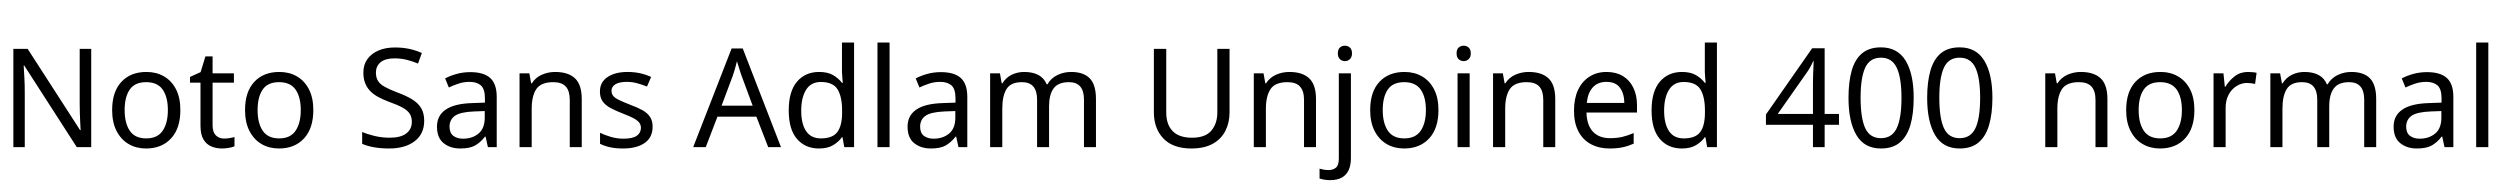 <svg xmlns="http://www.w3.org/2000/svg" xmlns:xlink="http://www.w3.org/1999/xlink" width="436.056" height="32.688"><path fill="black" d="M15.91 8.52L15.91 25.66L13.39 25.66L4.22 11.42L4.13 11.42Q4.18 12.26 4.25 13.51Q4.32 14.76 4.32 16.08L4.32 16.08L4.32 25.66L2.33 25.66L2.33 8.52L4.82 8.52L13.97 22.70L14.06 22.70Q14.04 22.32 14.00 21.55Q13.97 20.78 13.93 19.87Q13.90 18.96 13.90 18.19L13.90 18.19L13.90 8.52L15.91 8.52ZM31.46 19.20L31.46 19.20Q31.46 22.39 29.84 24.14Q28.22 25.90 25.46 25.90L25.46 25.90Q23.76 25.90 22.43 25.12Q21.10 24.34 20.33 22.84Q19.56 21.34 19.56 19.20L19.56 19.20Q19.56 16.01 21.17 14.28Q22.78 12.55 25.54 12.55L25.54 12.55Q27.29 12.55 28.62 13.33Q29.95 14.11 30.71 15.59Q31.46 17.06 31.46 19.20ZM21.74 19.20L21.74 19.20Q21.74 21.48 22.64 22.81Q23.54 24.14 25.51 24.14L25.51 24.14Q27.46 24.14 28.37 22.81Q29.28 21.48 29.28 19.20L29.28 19.20Q29.28 16.92 28.37 15.62Q27.46 14.33 25.49 14.33L25.49 14.33Q23.52 14.33 22.63 15.62Q21.74 16.92 21.74 19.20ZM39.10 24.17L39.10 24.17Q39.58 24.17 40.08 24.08Q40.58 24 40.90 23.90L40.90 23.90L40.90 25.51Q40.56 25.68 39.94 25.79Q39.31 25.90 38.74 25.90L38.74 25.90Q37.73 25.90 36.88 25.55Q36.02 25.20 35.50 24.34Q34.97 23.47 34.97 21.91L34.97 21.91L34.97 14.42L33.14 14.42L33.14 13.42L34.99 12.58L35.83 9.84L37.08 9.84L37.08 12.79L40.80 12.79L40.80 14.42L37.08 14.42L37.08 21.86Q37.08 23.04 37.64 23.60Q38.21 24.17 39.10 24.17ZM54.65 19.20L54.65 19.20Q54.65 22.39 53.03 24.14Q51.41 25.90 48.65 25.90L48.65 25.90Q46.94 25.90 45.61 25.12Q44.28 24.34 43.51 22.84Q42.74 21.34 42.74 19.20L42.74 19.20Q42.74 16.01 44.35 14.28Q45.96 12.55 48.72 12.55L48.72 12.55Q50.47 12.55 51.80 13.33Q53.14 14.11 53.89 15.59Q54.65 17.06 54.65 19.20ZM44.93 19.20L44.93 19.20Q44.93 21.48 45.83 22.81Q46.73 24.14 48.70 24.14L48.70 24.14Q50.64 24.14 51.55 22.81Q52.46 21.48 52.46 19.20L52.46 19.20Q52.46 16.92 51.55 15.62Q50.64 14.33 48.67 14.33L48.67 14.33Q46.70 14.33 45.82 15.62Q44.93 16.92 44.93 19.20ZM73.99 21.07L73.99 21.07Q73.99 23.35 72.34 24.62Q70.68 25.90 67.87 25.90L67.87 25.90Q66.43 25.90 65.21 25.68Q63.98 25.46 63.17 25.08L63.17 25.08L63.17 23.02Q64.03 23.40 65.32 23.71Q66.60 24.02 67.97 24.02L67.97 24.02Q69.89 24.02 70.86 23.28Q71.83 22.54 71.83 21.26L71.83 21.26Q71.83 20.42 71.47 19.85Q71.11 19.27 70.24 18.78Q69.36 18.29 67.80 17.74L67.80 17.74Q66.70 17.33 65.87 16.86Q65.04 16.39 64.49 15.79Q63.94 15.19 63.66 14.42Q63.38 13.66 63.38 12.65L63.38 12.65Q63.38 11.28 64.08 10.31Q64.78 9.34 66.01 8.81Q67.25 8.28 68.86 8.28L68.86 8.28Q70.27 8.28 71.45 8.54Q72.62 8.81 73.58 9.24L73.58 9.24L72.91 11.09Q72.02 10.70 70.98 10.44Q69.94 10.18 68.81 10.18L68.81 10.18Q67.20 10.18 66.38 10.86Q65.57 11.54 65.57 12.67L65.57 12.67Q65.57 13.54 65.93 14.11Q66.29 14.69 67.10 15.14Q67.92 15.60 69.31 16.13L69.31 16.13Q70.82 16.68 71.87 17.32Q72.91 17.95 73.45 18.84Q73.99 19.73 73.99 21.07ZM82.03 12.58L82.03 12.58Q84.38 12.58 85.51 13.61Q86.64 14.64 86.64 16.90L86.64 16.90L86.64 25.66L85.10 25.66L84.70 23.83L84.60 23.83Q83.76 24.89 82.84 25.39Q81.91 25.90 80.28 25.90L80.28 25.90Q78.53 25.90 77.38 24.97Q76.22 24.05 76.22 22.08L76.22 22.08Q76.22 20.16 77.74 19.12Q79.25 18.07 82.39 17.98L82.39 17.98L84.58 17.90L84.58 17.14Q84.58 15.53 83.88 14.90Q83.18 14.28 81.91 14.28L81.91 14.28Q80.90 14.28 79.99 14.58Q79.08 14.88 78.29 15.26L78.29 15.26L77.64 13.68Q78.48 13.22 79.63 12.90Q80.78 12.58 82.03 12.58ZM84.55 19.37L82.66 19.44Q80.26 19.54 79.33 20.21Q78.41 20.88 78.41 22.10L78.41 22.10Q78.41 23.18 79.07 23.69Q79.73 24.19 80.76 24.19L80.76 24.19Q82.39 24.19 83.47 23.29Q84.55 22.39 84.55 20.52L84.55 20.52L84.55 19.37ZM96.82 12.55L96.82 12.55Q99.12 12.55 100.30 13.67Q101.47 14.78 101.47 17.28L101.47 17.28L101.47 25.66L99.38 25.66L99.38 17.42Q99.38 15.86 98.69 15.10Q97.99 14.33 96.50 14.33L96.50 14.33Q94.37 14.33 93.55 15.53Q92.74 16.73 92.74 18.98L92.74 18.98L92.74 25.66L90.62 25.66L90.62 12.79L92.33 12.79L92.64 14.54L92.76 14.54Q93.38 13.54 94.49 13.04Q95.59 12.55 96.82 12.55ZM113.83 22.10L113.83 22.10Q113.83 23.98 112.44 24.94Q111.05 25.90 108.70 25.90L108.70 25.90Q107.35 25.90 106.38 25.68Q105.41 25.46 104.66 25.08L104.66 25.08L104.66 23.16Q105.43 23.54 106.52 23.87Q107.62 24.19 108.74 24.19L108.74 24.19Q110.35 24.19 111.07 23.68Q111.79 23.16 111.79 22.30L111.79 22.30Q111.79 21.82 111.53 21.43Q111.26 21.05 110.58 20.66Q109.90 20.28 108.62 19.80L108.62 19.80Q107.38 19.32 106.49 18.84Q105.60 18.36 105.12 17.69Q104.64 17.02 104.64 15.96L104.64 15.96Q104.64 14.33 105.97 13.44Q107.30 12.55 109.46 12.55L109.46 12.55Q110.64 12.55 111.66 12.78Q112.68 13.01 113.57 13.42L113.57 13.42L112.85 15.10Q112.03 14.76 111.14 14.52Q110.26 14.28 109.32 14.28L109.32 14.28Q108.02 14.28 107.34 14.70Q106.66 15.12 106.66 15.84L106.66 15.84Q106.66 16.37 106.97 16.74Q107.28 17.11 108.01 17.46Q108.74 17.81 109.97 18.29L109.97 18.29Q111.19 18.74 112.06 19.22Q112.92 19.70 113.38 20.39Q113.83 21.07 113.83 22.10ZM136.22 25.66L133.99 25.66L131.93 20.35L125.14 20.35L123.10 25.66L120.91 25.66L127.61 8.45L129.55 8.45L136.22 25.66ZM131.28 18.43L129.36 13.25Q129.29 13.06 129.12 12.55Q128.95 12.05 128.80 11.51Q128.64 10.97 128.54 10.68L128.54 10.68Q128.42 11.16 128.29 11.65Q128.16 12.14 128.03 12.55Q127.90 12.96 127.80 13.25L127.80 13.25L125.86 18.43L131.28 18.43ZM142.85 25.90L142.85 25.90Q140.45 25.90 139.01 24.23Q137.57 22.56 137.57 19.25L137.57 19.25Q137.57 15.94 139.02 14.24Q140.47 12.55 142.87 12.55L142.87 12.55Q144.36 12.55 145.31 13.10Q146.26 13.66 146.86 14.45L146.86 14.45L147 14.45Q146.98 14.14 146.92 13.52Q146.86 12.91 146.86 12.55L146.86 12.55L146.86 7.42L148.97 7.42L148.97 25.66L147.26 25.66L146.95 23.93L146.86 23.93Q146.28 24.74 145.32 25.32Q144.36 25.90 142.85 25.90ZM143.18 24.14L143.18 24.14Q145.22 24.14 146.05 23.03Q146.88 21.91 146.88 19.66L146.88 19.66L146.88 19.27Q146.88 16.87 146.09 15.59Q145.30 14.30 143.16 14.30L143.16 14.30Q141.46 14.30 140.60 15.66Q139.75 17.02 139.75 19.30L139.75 19.30Q139.75 21.60 140.60 22.87Q141.46 24.14 143.18 24.14ZM155.16 7.42L155.16 25.66L153.05 25.66L153.05 7.42L155.16 7.42ZM164.11 12.58L164.11 12.58Q166.46 12.58 167.59 13.61Q168.72 14.64 168.72 16.90L168.72 16.90L168.72 25.66L167.18 25.66L166.78 23.83L166.68 23.83Q165.84 24.89 164.92 25.39Q163.99 25.90 162.36 25.90L162.36 25.90Q160.61 25.90 159.46 24.97Q158.30 24.05 158.30 22.08L158.30 22.08Q158.30 20.16 159.82 19.12Q161.33 18.07 164.47 17.98L164.47 17.98L166.66 17.90L166.66 17.14Q166.66 15.53 165.96 14.90Q165.26 14.28 163.99 14.28L163.99 14.28Q162.98 14.28 162.07 14.58Q161.16 14.88 160.37 15.26L160.37 15.26L159.72 13.68Q160.56 13.22 161.71 12.90Q162.86 12.58 164.11 12.58ZM166.63 19.37L164.74 19.44Q162.34 19.54 161.41 20.21Q160.49 20.88 160.49 22.10L160.49 22.10Q160.49 23.18 161.15 23.69Q161.81 24.19 162.84 24.19L162.84 24.19Q164.47 24.19 165.55 23.29Q166.63 22.39 166.63 20.52L166.63 20.52L166.63 19.37ZM186.82 12.55L186.82 12.55Q189 12.55 190.08 13.67Q191.16 14.78 191.16 17.28L191.16 17.28L191.16 25.66L189.07 25.66L189.07 17.38Q189.07 14.33 186.46 14.33L186.46 14.33Q184.58 14.33 183.78 15.41Q182.98 16.49 182.98 18.55L182.98 18.55L182.98 25.66L180.89 25.66L180.89 17.38Q180.89 14.33 178.25 14.33L178.25 14.33Q176.30 14.33 175.56 15.53Q174.82 16.73 174.82 18.98L174.82 18.98L174.82 25.66L172.70 25.66L172.70 12.79L174.41 12.79L174.72 14.54L174.84 14.54Q175.44 13.54 176.46 13.04Q177.48 12.55 178.63 12.55L178.63 12.55Q180.12 12.55 181.12 13.08Q182.11 13.61 182.57 14.71L182.57 14.71L182.69 14.71Q183.34 13.61 184.45 13.08Q185.57 12.55 186.82 12.55ZM214.46 8.52L214.46 19.61Q214.46 21.38 213.74 22.81Q213.02 24.24 211.55 25.07Q210.07 25.90 207.79 25.90L207.79 25.90Q204.60 25.90 202.93 24.16Q201.26 22.42 201.26 19.56L201.26 19.56L201.26 8.52L203.42 8.52L203.42 19.63Q203.42 21.72 204.54 22.87Q205.66 24.02 207.91 24.02L207.91 24.02Q210.24 24.02 211.28 22.79Q212.33 21.55 212.33 19.61L212.33 19.61L212.33 8.52L214.46 8.52ZM224.88 12.55L224.88 12.55Q227.18 12.55 228.36 13.67Q229.54 14.78 229.54 17.28L229.54 17.28L229.54 25.66L227.45 25.66L227.45 17.42Q227.45 15.86 226.75 15.10Q226.06 14.33 224.57 14.33L224.57 14.33Q222.43 14.33 221.62 15.53Q220.80 16.73 220.80 18.98L220.80 18.98L220.80 25.66L218.69 25.66L218.69 12.79L220.39 12.79L220.70 14.54L220.82 14.54Q221.45 13.54 222.55 13.04Q223.66 12.55 224.88 12.55ZM232.01 31.42L232.01 31.42Q231.41 31.42 230.95 31.33Q230.50 31.25 230.16 31.13L230.16 31.13L230.16 29.42Q230.52 29.52 230.90 29.59Q231.29 29.66 231.74 29.66L231.74 29.66Q232.51 29.66 233.02 29.24Q233.52 28.82 233.52 27.65L233.52 27.65L233.52 12.79L235.63 12.79L235.63 27.58Q235.63 28.78 235.25 29.64Q234.86 30.50 234.07 30.96Q233.28 31.42 232.01 31.42ZM233.35 9.31L233.35 9.31Q233.35 8.62 233.71 8.29Q234.07 7.97 234.60 7.97L234.60 7.97Q235.08 7.97 235.45 8.29Q235.82 8.62 235.82 9.31L235.82 9.31Q235.82 9.98 235.45 10.32Q235.08 10.66 234.60 10.66L234.60 10.66Q234.07 10.66 233.71 10.32Q233.35 9.98 233.35 9.31ZM250.90 19.20L250.90 19.20Q250.90 22.39 249.28 24.14Q247.66 25.90 244.90 25.90L244.90 25.90Q243.19 25.90 241.86 25.12Q240.53 24.34 239.76 22.84Q238.99 21.34 238.99 19.20L238.99 19.20Q238.99 16.01 240.60 14.28Q242.21 12.55 244.97 12.55L244.97 12.55Q246.72 12.55 248.05 13.33Q249.38 14.11 250.14 15.59Q250.90 17.06 250.90 19.20ZM241.18 19.20L241.18 19.20Q241.18 21.48 242.08 22.81Q242.98 24.14 244.94 24.14L244.94 24.14Q246.89 24.14 247.80 22.81Q248.71 21.48 248.71 19.20L248.71 19.20Q248.71 16.92 247.80 15.62Q246.89 14.33 244.92 14.33L244.92 14.33Q242.95 14.33 242.06 15.62Q241.18 16.92 241.18 19.20ZM254.23 12.79L256.34 12.79L256.34 25.66L254.23 25.66L254.23 12.79ZM255.31 7.97L255.31 7.97Q255.79 7.97 256.16 8.29Q256.54 8.62 256.54 9.31L256.54 9.31Q256.54 9.98 256.16 10.32Q255.79 10.66 255.31 10.66L255.31 10.66Q254.78 10.66 254.42 10.32Q254.06 9.98 254.06 9.31L254.06 9.31Q254.06 8.62 254.42 8.29Q254.78 7.97 255.31 7.97ZM266.62 12.55L266.62 12.55Q268.92 12.55 270.10 13.67Q271.27 14.78 271.27 17.28L271.27 17.28L271.27 25.66L269.18 25.66L269.18 17.42Q269.18 15.86 268.49 15.10Q267.79 14.33 266.30 14.33L266.30 14.33Q264.17 14.33 263.35 15.53Q262.54 16.73 262.54 18.98L262.54 18.98L262.54 25.66L260.42 25.66L260.42 12.79L262.13 12.79L262.44 14.54L262.56 14.54Q263.18 13.54 264.29 13.04Q265.39 12.55 266.62 12.55ZM280.22 12.55L280.22 12.55Q281.88 12.55 283.07 13.27Q284.26 13.99 284.89 15.30Q285.53 16.61 285.53 18.36L285.53 18.36L285.53 19.63L276.72 19.63Q276.77 21.82 277.84 22.96Q278.90 24.10 280.82 24.10L280.82 24.10Q282.05 24.10 283.00 23.87Q283.94 23.64 284.95 23.21L284.95 23.21L284.95 25.06Q283.97 25.49 283.01 25.69Q282.05 25.90 280.73 25.90L280.73 25.90Q278.90 25.90 277.50 25.15Q276.10 24.41 275.32 22.93Q274.54 21.46 274.54 19.32L274.54 19.32Q274.54 17.21 275.24 15.70Q275.95 14.18 277.24 13.37Q278.52 12.55 280.22 12.55ZM280.20 14.28L280.20 14.28Q278.69 14.28 277.81 15.25Q276.94 16.22 276.77 17.95L276.77 17.95L283.32 17.95Q283.30 16.32 282.55 15.30Q281.81 14.28 280.20 14.28ZM293.35 25.90L293.35 25.90Q290.95 25.90 289.51 24.23Q288.07 22.56 288.07 19.25L288.07 19.25Q288.07 15.94 289.52 14.24Q290.98 12.55 293.38 12.55L293.38 12.55Q294.86 12.55 295.81 13.10Q296.76 13.66 297.36 14.45L297.36 14.45L297.50 14.45Q297.48 14.14 297.42 13.52Q297.36 12.91 297.36 12.55L297.36 12.55L297.36 7.42L299.47 7.42L299.47 25.66L297.77 25.66L297.46 23.93L297.36 23.93Q296.78 24.74 295.82 25.32Q294.86 25.90 293.35 25.90ZM293.69 24.14L293.69 24.14Q295.73 24.14 296.56 23.03Q297.38 21.91 297.38 19.66L297.38 19.66L297.38 19.27Q297.38 16.87 296.59 15.59Q295.80 14.30 293.66 14.30L293.66 14.30Q291.96 14.30 291.11 15.66Q290.26 17.02 290.26 19.30L290.26 19.30Q290.26 21.60 291.11 22.87Q291.96 24.14 293.69 24.14ZM320.76 19.87L320.76 21.77L318.26 21.77L318.26 25.66L316.22 25.66L316.22 21.77L308.02 21.77L308.02 19.97L316.08 8.42L318.26 8.42L318.26 19.87L320.76 19.87ZM316.22 19.87L316.22 14.47Q316.22 13.63 316.25 12.98Q316.27 12.34 316.30 11.77Q316.32 11.21 316.34 10.68L316.34 10.68L316.25 10.68Q316.06 11.14 315.77 11.66Q315.48 12.19 315.22 12.55L315.22 12.55L310.08 19.87L316.22 19.87ZM333.79 17.06L333.79 17.06Q333.79 19.82 333.22 21.80Q332.64 23.78 331.39 24.84Q330.14 25.90 328.08 25.90L328.08 25.90Q325.18 25.90 323.80 23.56Q322.42 21.22 322.42 17.06L322.42 17.06Q322.42 14.28 322.98 12.31Q323.54 10.34 324.79 9.30Q326.04 8.26 328.08 8.26L328.08 8.26Q330.96 8.26 332.38 10.57Q333.79 12.89 333.79 17.06ZM324.53 17.06L324.53 17.06Q324.53 20.59 325.33 22.34Q326.14 24.10 328.08 24.10L328.08 24.10Q330 24.10 330.83 22.36Q331.66 20.62 331.66 17.06L331.66 17.06Q331.66 13.56 330.83 11.81Q330 10.06 328.08 10.06L328.08 10.06Q326.14 10.06 325.33 11.81Q324.53 13.56 324.53 17.06ZM347.52 17.06L347.52 17.06Q347.52 19.82 346.94 21.80Q346.37 23.78 345.12 24.84Q343.87 25.90 341.81 25.90L341.81 25.90Q338.90 25.90 337.52 23.56Q336.14 21.22 336.14 17.06L336.14 17.06Q336.14 14.28 336.71 12.31Q337.27 10.34 338.52 9.30Q339.77 8.26 341.81 8.26L341.81 8.26Q344.69 8.26 346.10 10.57Q347.52 12.89 347.52 17.06ZM338.26 17.06L338.26 17.06Q338.26 20.59 339.06 22.34Q339.86 24.10 341.81 24.10L341.81 24.10Q343.73 24.10 344.56 22.36Q345.38 20.62 345.38 17.06L345.38 17.06Q345.38 13.56 344.56 11.81Q343.73 10.06 341.81 10.06L341.81 10.06Q339.86 10.06 339.06 11.81Q338.26 13.56 338.26 17.06ZM362.93 12.55L362.93 12.55Q365.23 12.55 366.41 13.67Q367.58 14.78 367.58 17.28L367.58 17.28L367.58 25.66L365.50 25.66L365.50 17.42Q365.50 15.86 364.80 15.10Q364.10 14.33 362.62 14.33L362.62 14.33Q360.48 14.33 359.66 15.53Q358.85 16.73 358.85 18.98L358.85 18.98L358.85 25.66L356.74 25.66L356.74 12.79L358.44 12.79L358.75 14.54L358.87 14.54Q359.50 13.54 360.60 13.04Q361.70 12.55 362.93 12.55ZM382.75 19.20L382.75 19.20Q382.75 22.39 381.13 24.14Q379.51 25.90 376.75 25.90L376.75 25.90Q375.05 25.90 373.72 25.12Q372.38 24.34 371.62 22.84Q370.85 21.34 370.85 19.20L370.85 19.20Q370.85 16.01 372.46 14.28Q374.06 12.55 376.82 12.55L376.82 12.55Q378.58 12.55 379.91 13.33Q381.24 14.11 382.00 15.59Q382.75 17.06 382.75 19.20ZM373.03 19.20L373.03 19.20Q373.03 21.48 373.93 22.81Q374.83 24.14 376.80 24.14L376.80 24.14Q378.74 24.14 379.66 22.81Q380.57 21.48 380.57 19.20L380.57 19.20Q380.57 16.92 379.66 15.62Q378.74 14.33 376.78 14.33L376.78 14.33Q374.81 14.33 373.92 15.62Q373.03 16.92 373.03 19.20ZM392.09 12.55L392.09 12.55Q392.45 12.55 392.87 12.59Q393.29 12.62 393.60 12.70L393.60 12.70L393.34 14.64Q393.02 14.57 392.65 14.52Q392.28 14.47 391.94 14.47L391.94 14.47Q390.96 14.47 390.10 15.01Q389.23 15.55 388.72 16.52Q388.20 17.50 388.20 18.79L388.20 18.79L388.20 25.66L386.09 25.66L386.09 12.79L387.82 12.79L388.06 15.14L388.15 15.14Q388.78 14.09 389.76 13.32Q390.74 12.55 392.09 12.55ZM410.11 12.55L410.11 12.55Q412.30 12.55 413.38 13.67Q414.46 14.78 414.46 17.28L414.46 17.28L414.46 25.66L412.37 25.66L412.37 17.38Q412.37 14.33 409.75 14.33L409.75 14.33Q407.88 14.33 407.08 15.41Q406.27 16.49 406.27 18.55L406.27 18.55L406.27 25.66L404.18 25.66L404.18 17.38Q404.18 14.33 401.54 14.33L401.54 14.33Q399.60 14.33 398.86 15.53Q398.11 16.73 398.11 18.98L398.11 18.98L398.11 25.66L396 25.66L396 12.79L397.70 12.79L398.02 14.54L398.14 14.54Q398.74 13.54 399.76 13.04Q400.78 12.55 401.93 12.55L401.93 12.55Q403.42 12.55 404.41 13.08Q405.41 13.61 405.86 14.71L405.86 14.71L405.98 14.71Q406.63 13.61 407.75 13.08Q408.86 12.55 410.11 12.55ZM423.31 12.58L423.31 12.58Q425.66 12.58 426.79 13.61Q427.92 14.64 427.92 16.90L427.92 16.90L427.92 25.66L426.38 25.66L425.98 23.83L425.88 23.83Q425.04 24.89 424.12 25.39Q423.19 25.90 421.56 25.90L421.56 25.90Q419.81 25.90 418.66 24.97Q417.50 24.05 417.50 22.08L417.50 22.08Q417.50 20.16 419.02 19.12Q420.53 18.07 423.67 17.98L423.67 17.98L425.86 17.90L425.86 17.14Q425.86 15.53 425.16 14.90Q424.46 14.28 423.19 14.28L423.19 14.28Q422.18 14.28 421.27 14.58Q420.36 14.88 419.57 15.26L419.57 15.26L418.92 13.68Q419.76 13.22 420.91 12.90Q422.06 12.58 423.31 12.58ZM425.83 19.37L423.94 19.44Q421.54 19.54 420.61 20.21Q419.69 20.88 419.69 22.10L419.69 22.10Q419.69 23.18 420.35 23.69Q421.01 24.19 422.04 24.19L422.04 24.19Q423.67 24.19 424.75 23.29Q425.83 22.39 425.83 20.52L425.83 20.52L425.83 19.37ZM434.02 7.42L434.02 25.66L431.90 25.66L431.90 7.42L434.02 7.42Z"/></svg>